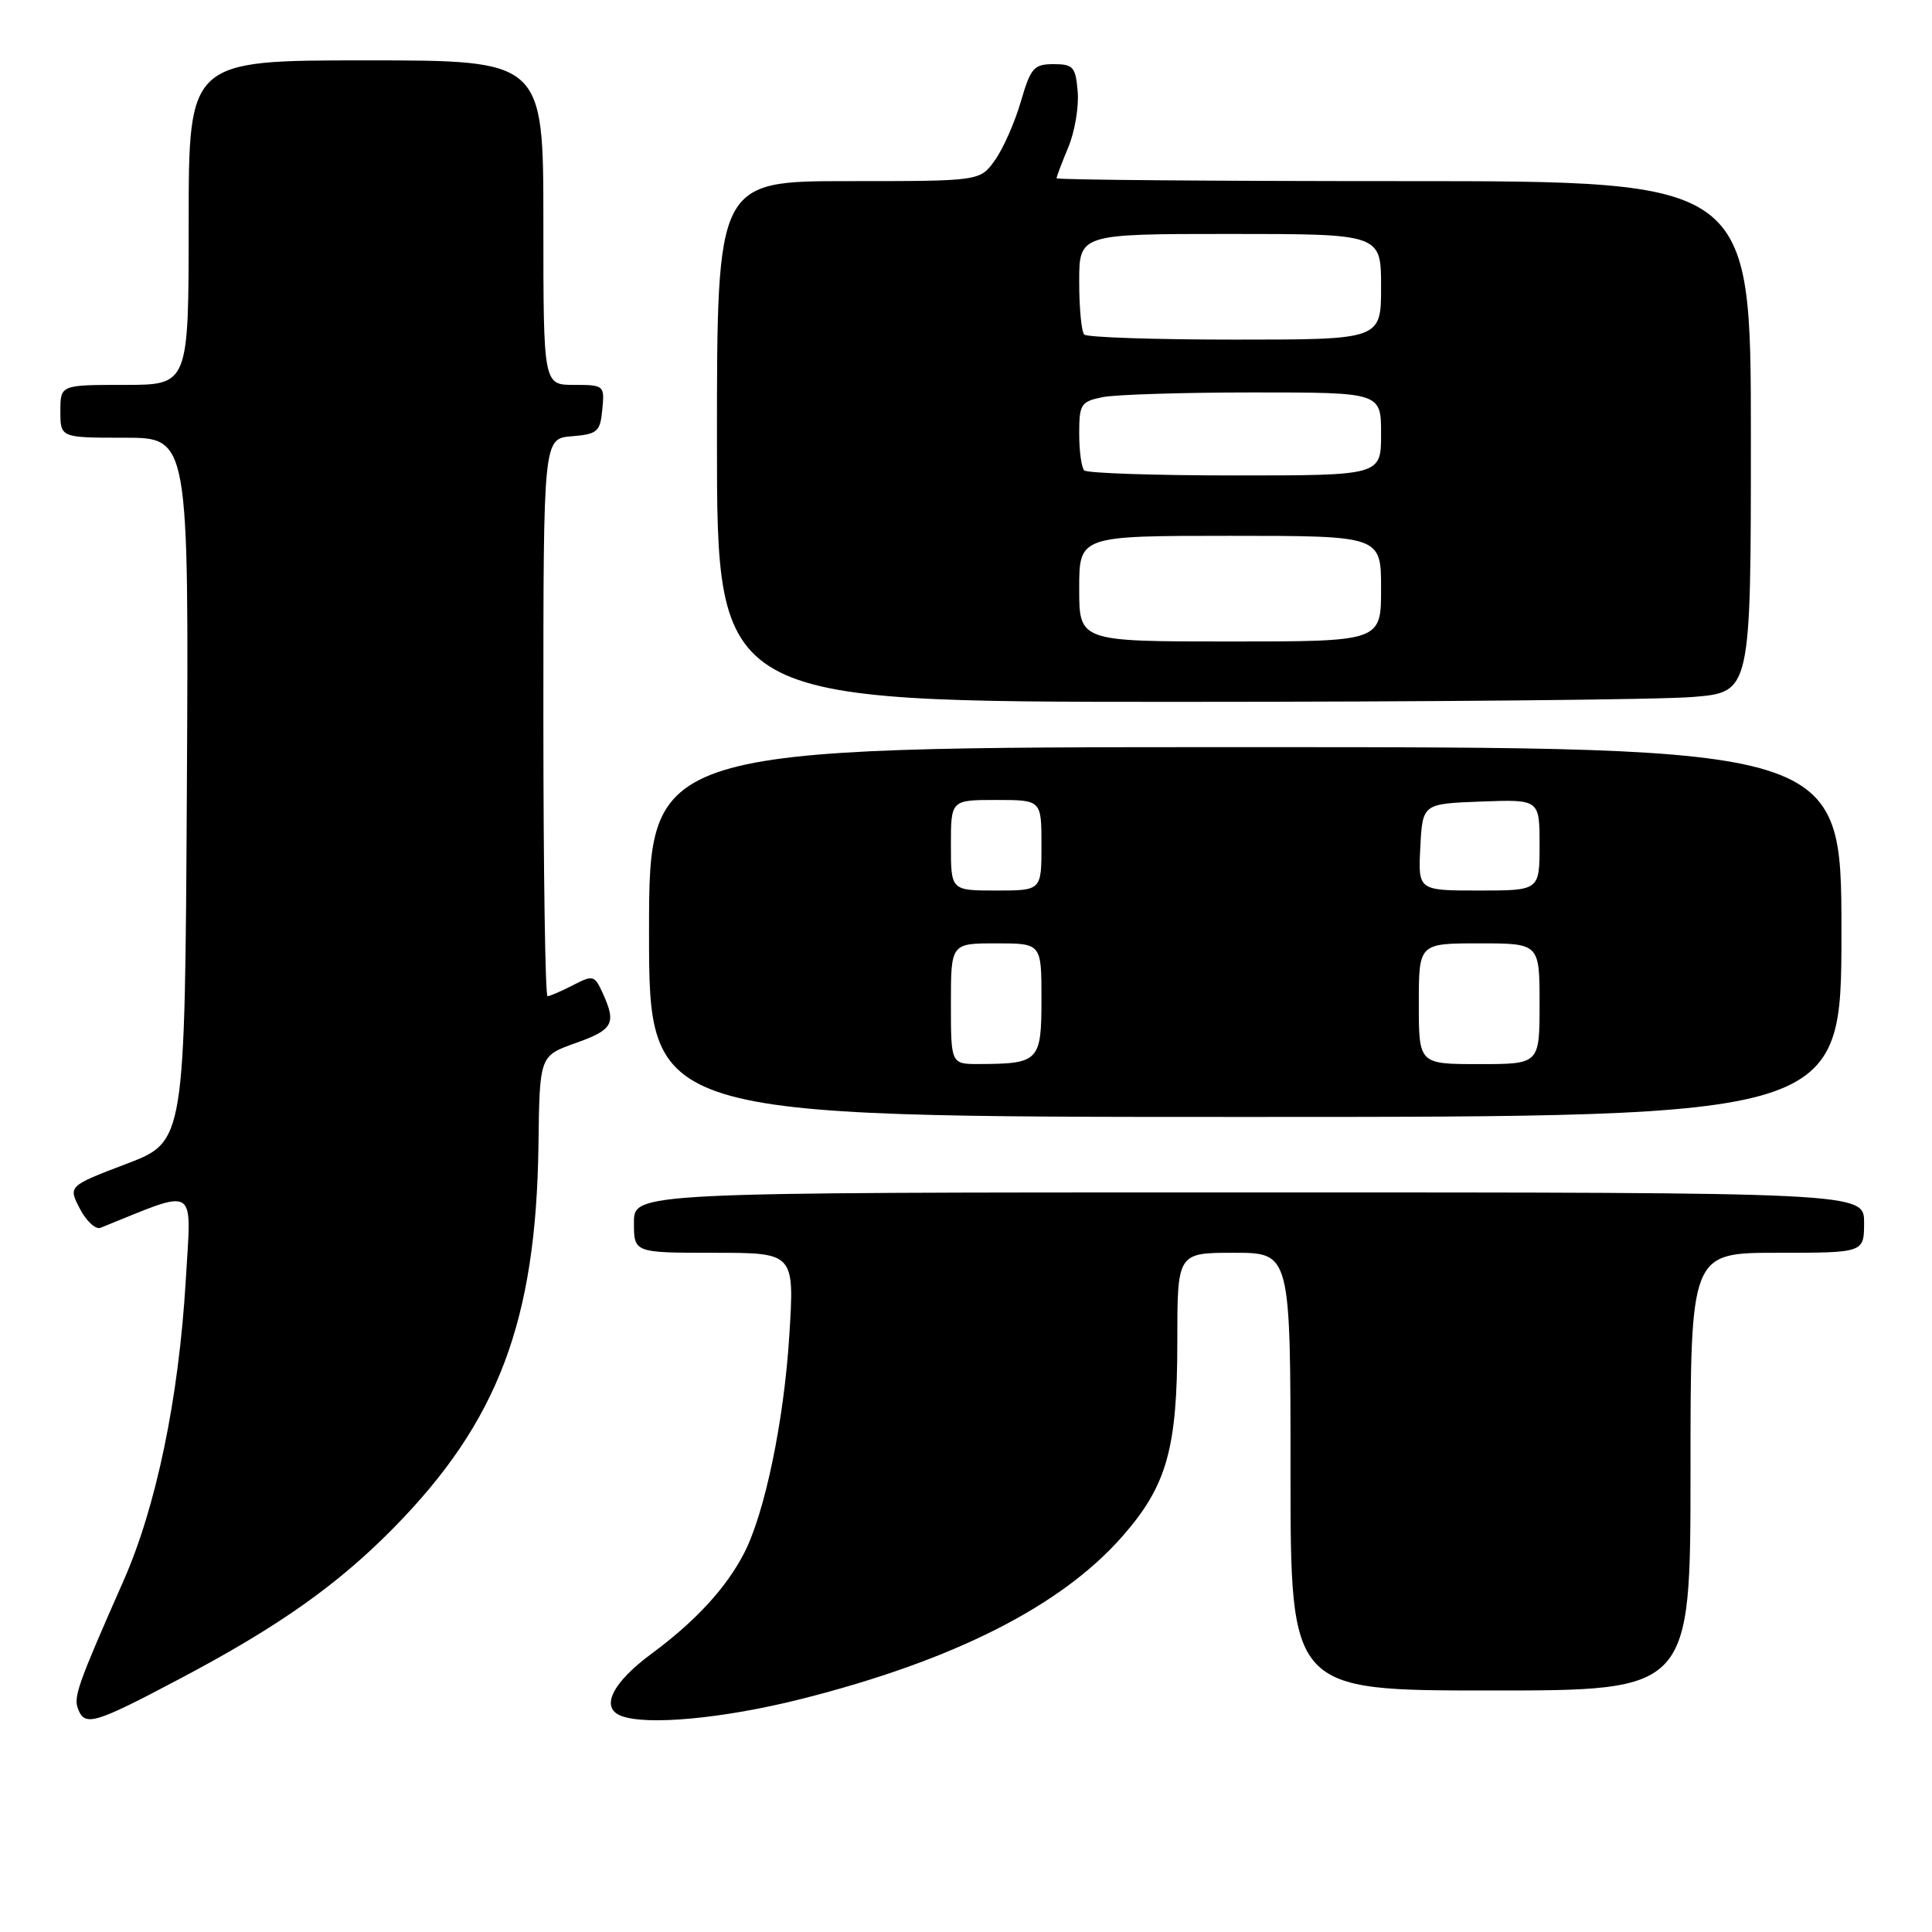 <?xml version="1.0" encoding="UTF-8" standalone="no"?>
<!DOCTYPE svg PUBLIC "-//W3C//DTD SVG 1.1//EN" "http://www.w3.org/Graphics/SVG/1.1/DTD/svg11.dtd" >
<svg xmlns="http://www.w3.org/2000/svg" xmlns:xlink="http://www.w3.org/1999/xlink" version="1.1" viewBox="0 0 256 256">
 <g >
 <path fill="currentColor"
d=" M 23.91 222.40 C 36.95 215.51 44.77 209.98 52.25 202.36 C 66.03 188.31 71.04 175.02 71.35 151.70 C 71.50 139.91 71.50 139.91 76.25 138.22 C 81.26 136.44 81.70 135.63 79.86 131.59 C 78.78 129.22 78.58 129.17 75.91 130.55 C 74.36 131.35 72.85 132.00 72.55 132.00 C 72.25 132.00 72.00 115.38 72.00 95.06 C 72.00 58.12 72.00 58.12 75.75 57.81 C 79.17 57.53 79.53 57.22 79.81 54.25 C 80.12 51.07 80.05 51.00 76.06 51.00 C 72.00 51.00 72.00 51.00 72.00 29.50 C 72.00 8.00 72.00 8.00 48.50 8.00 C 25.00 8.00 25.00 8.00 25.00 29.50 C 25.00 51.00 25.00 51.00 16.50 51.00 C 8.00 51.00 8.00 51.00 8.00 54.50 C 8.00 58.00 8.00 58.00 16.51 58.00 C 25.02 58.00 25.02 58.00 24.76 104.63 C 24.50 151.27 24.50 151.27 16.77 154.21 C 9.03 157.16 9.03 157.16 10.58 160.16 C 11.44 161.81 12.67 162.95 13.32 162.69 C 26.38 157.43 25.36 156.80 24.61 169.71 C 23.69 185.25 20.71 199.65 16.35 209.50 C 10.32 223.17 9.72 224.84 10.34 226.44 C 11.25 228.81 12.48 228.45 23.91 222.40 Z  M 106.15 225.13 C 126.36 220.03 140.57 212.84 148.68 203.62 C 154.61 196.89 156.00 191.98 156.00 177.82 C 156.00 166.00 156.00 166.00 163.50 166.00 C 171.00 166.00 171.00 166.00 171.00 195.00 C 171.00 224.00 171.00 224.00 197.50 224.00 C 224.00 224.00 224.00 224.00 224.00 195.00 C 224.00 166.00 224.00 166.00 235.50 166.00 C 247.00 166.00 247.00 166.00 247.00 162.00 C 247.00 158.00 247.00 158.00 165.50 158.00 C 84.00 158.00 84.00 158.00 84.00 162.00 C 84.00 166.00 84.00 166.00 94.64 166.00 C 105.28 166.00 105.28 166.00 104.58 177.07 C 103.87 188.34 101.33 200.53 98.59 205.82 C 96.22 210.41 92.15 214.83 86.34 219.12 C 81.15 222.95 79.52 226.24 82.25 227.34 C 85.58 228.68 95.84 227.73 106.15 225.13 Z  M 244.00 123.50 C 244.00 99.00 244.00 99.00 165.00 99.00 C 86.00 99.00 86.00 99.00 86.00 123.50 C 86.00 148.00 86.00 148.00 165.00 148.00 C 244.00 148.00 244.00 148.00 244.00 123.50 Z  M 224.35 92.35 C 232.00 91.71 232.00 91.71 232.00 57.85 C 232.00 24.00 232.00 24.00 186.00 24.00 C 160.70 24.00 140.00 23.83 140.00 23.62 C 140.00 23.41 140.70 21.57 141.55 19.52 C 142.41 17.48 142.97 14.16 142.80 12.15 C 142.53 8.86 142.21 8.50 139.60 8.50 C 136.99 8.50 136.57 8.99 135.26 13.48 C 134.46 16.23 132.92 19.71 131.83 21.23 C 129.86 24.00 129.86 24.00 112.43 24.00 C 95.00 24.00 95.00 24.00 95.00 58.50 C 95.00 93.00 95.00 93.00 155.85 93.00 C 189.32 93.00 220.14 92.71 224.35 92.35 Z  M 126.00 133.00 C 126.00 125.00 126.00 125.00 132.00 125.00 C 138.00 125.00 138.00 125.00 138.00 132.38 C 138.00 140.62 137.68 140.96 129.75 140.99 C 126.00 141.00 126.00 141.00 126.00 133.00 Z  M 188.00 133.00 C 188.00 125.00 188.00 125.00 196.00 125.00 C 204.00 125.00 204.00 125.00 204.00 133.00 C 204.00 141.00 204.00 141.00 196.00 141.00 C 188.00 141.00 188.00 141.00 188.00 133.00 Z  M 126.00 112.00 C 126.00 106.00 126.00 106.00 132.00 106.00 C 138.00 106.00 138.00 106.00 138.00 112.00 C 138.00 118.00 138.00 118.00 132.00 118.00 C 126.00 118.00 126.00 118.00 126.00 112.00 Z  M 188.20 112.25 C 188.50 106.50 188.50 106.50 196.25 106.21 C 204.00 105.92 204.00 105.92 204.00 111.96 C 204.00 118.00 204.00 118.00 195.95 118.00 C 187.90 118.00 187.90 118.00 188.20 112.25 Z  M 143.00 78.00 C 143.00 71.00 143.00 71.00 163.00 71.00 C 183.00 71.00 183.00 71.00 183.00 78.00 C 183.00 85.00 183.00 85.00 163.00 85.00 C 143.00 85.00 143.00 85.00 143.00 78.00 Z  M 143.67 62.33 C 143.30 61.97 143.00 59.77 143.00 57.46 C 143.00 53.55 143.22 53.21 146.12 52.62 C 147.84 52.28 156.84 52.00 166.12 52.00 C 183.00 52.00 183.00 52.00 183.00 57.50 C 183.00 63.00 183.00 63.00 163.67 63.00 C 153.03 63.00 144.03 62.70 143.67 62.33 Z  M 143.67 44.33 C 143.30 43.97 143.00 40.82 143.00 37.33 C 143.00 31.00 143.00 31.00 163.00 31.00 C 183.00 31.00 183.00 31.00 183.00 38.00 C 183.00 45.00 183.00 45.00 163.67 45.00 C 153.03 45.00 144.03 44.70 143.67 44.33 Z "/>
</g>
</svg>